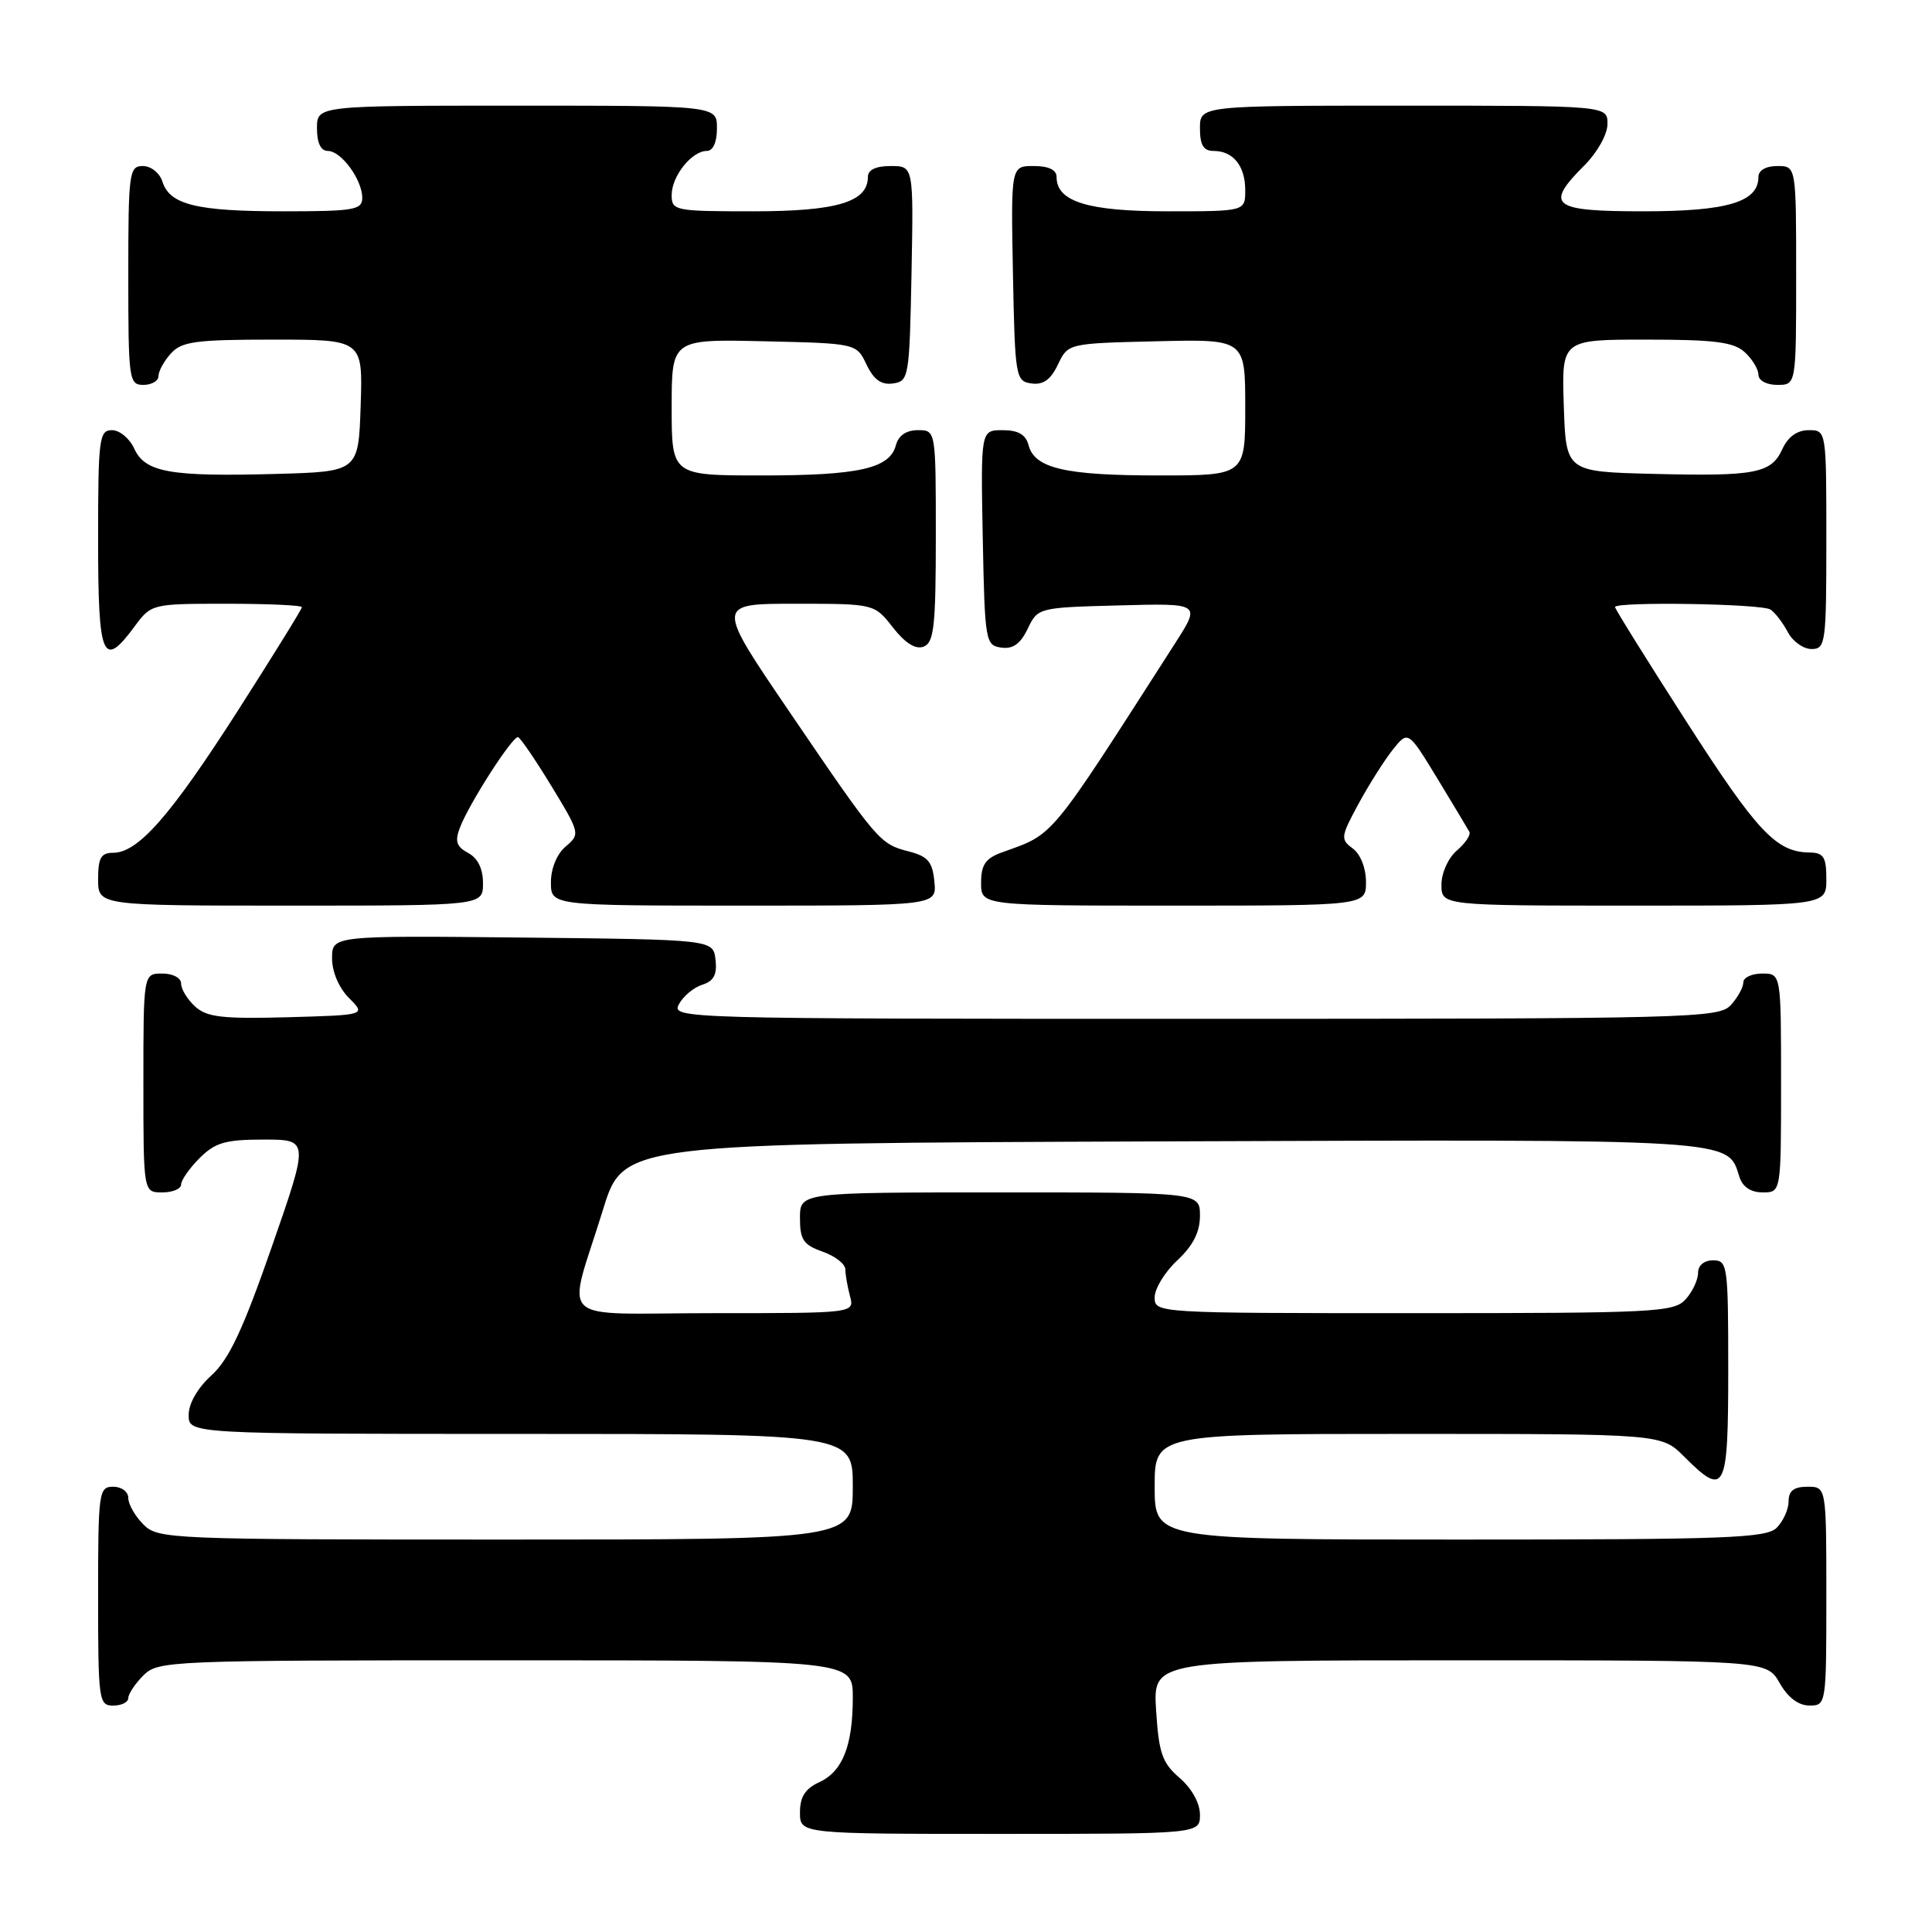 <?xml version="1.0" encoding="UTF-8" standalone="no"?>
<!DOCTYPE svg PUBLIC "-//W3C//DTD SVG 1.1//EN" "http://www.w3.org/Graphics/SVG/1.1/DTD/svg11.dtd" >
<svg xmlns="http://www.w3.org/2000/svg" xmlns:xlink="http://www.w3.org/1999/xlink" version="1.1" viewBox="0 0 256 256">
 <g >
 <path fill="currentColor"
d=" M 159.00 240.45 C 159.00 238.93 157.92 236.98 156.31 235.59 C 154.00 233.60 153.55 232.32 153.19 226.63 C 152.77 220.00 152.77 220.00 193.43 220.00 C 234.09 220.00 234.09 220.00 235.80 222.99 C 236.89 224.92 238.30 225.99 239.75 225.99 C 241.98 226.00 242.00 225.87 242.00 211.50 C 242.00 197.00 242.00 197.00 239.50 197.00 C 237.70 197.00 237.00 197.54 237.00 198.93 C 237.00 199.99 236.29 201.56 235.43 202.43 C 234.05 203.81 228.85 204.00 193.43 204.00 C 153.00 204.00 153.00 204.00 153.00 197.00 C 153.00 190.00 153.00 190.00 186.58 190.00 C 220.15 190.00 220.15 190.00 223.15 193.00 C 228.60 198.45 229.00 197.66 229.00 181.50 C 229.00 167.67 228.91 167.00 227.00 167.00 C 225.80 167.00 225.00 167.67 225.00 168.67 C 225.00 169.59 224.26 171.17 223.35 172.17 C 221.80 173.88 219.35 174.00 187.35 174.00 C 153.13 174.00 153.00 173.99 153.00 171.90 C 153.00 170.75 154.35 168.54 156.00 167.00 C 158.09 165.05 159.00 163.25 159.00 161.10 C 159.00 158.00 159.00 158.00 132.50 158.00 C 106.00 158.00 106.00 158.00 106.00 161.40 C 106.00 164.28 106.46 164.96 109.00 165.85 C 110.65 166.43 112.01 167.48 112.01 168.20 C 112.02 168.91 112.30 170.51 112.63 171.75 C 113.23 174.00 113.23 174.00 94.60 174.00 C 73.15 174.00 75.11 175.83 79.91 160.26 C 82.61 151.50 82.61 151.50 153.97 151.24 C 230.72 150.97 228.87 150.85 230.49 155.97 C 230.91 157.28 232.00 158.00 233.57 158.00 C 236.00 158.00 236.00 158.00 236.00 143.50 C 236.00 129.00 236.00 129.00 233.50 129.00 C 232.12 129.00 231.00 129.53 231.00 130.17 C 231.00 130.82 230.26 132.17 229.35 133.17 C 227.77 134.91 224.25 135.00 158.31 135.00 C 90.05 135.00 88.95 134.97 89.96 133.07 C 90.53 132.00 91.92 130.84 93.06 130.48 C 94.58 130.00 95.04 129.13 94.81 127.16 C 94.50 124.50 94.50 124.50 69.25 124.23 C 44.00 123.97 44.00 123.97 44.00 126.98 C 44.00 128.78 44.91 130.91 46.25 132.25 C 48.50 134.50 48.50 134.50 38.12 134.79 C 29.50 135.02 27.42 134.79 25.87 133.38 C 24.84 132.45 24.00 131.08 24.00 130.35 C 24.00 129.58 22.93 129.00 21.50 129.00 C 19.00 129.00 19.00 129.00 19.00 143.50 C 19.00 158.00 19.00 158.00 21.50 158.00 C 22.88 158.00 24.00 157.53 24.00 156.95 C 24.00 156.38 25.10 154.80 26.45 153.45 C 28.52 151.39 29.87 151.00 34.94 151.00 C 40.96 151.00 40.96 151.00 36.00 165.25 C 32.19 176.20 30.34 180.13 28.02 182.24 C 26.19 183.90 25.00 185.96 25.00 187.49 C 25.00 190.00 25.00 190.00 69.00 190.00 C 113.00 190.00 113.00 190.00 113.00 197.00 C 113.00 204.00 113.00 204.00 67.00 204.00 C 22.33 204.00 20.94 203.94 19.00 202.00 C 17.90 200.90 17.00 199.32 17.00 198.50 C 17.00 197.67 16.11 197.00 15.00 197.00 C 13.09 197.00 13.00 197.67 13.00 211.50 C 13.00 225.33 13.09 226.00 15.00 226.00 C 16.10 226.00 17.00 225.55 17.00 225.00 C 17.00 224.45 17.90 223.10 19.00 222.00 C 20.94 220.06 22.33 220.00 67.00 220.00 C 113.00 220.00 113.00 220.00 113.00 224.93 C 113.00 231.34 111.64 234.75 108.52 236.17 C 106.69 237.01 106.00 238.10 106.00 240.16 C 106.00 243.00 106.00 243.00 132.50 243.00 C 159.00 243.00 159.00 243.00 159.00 240.45 Z  M 64.00 117.04 C 64.00 115.11 63.31 113.70 62.03 113.02 C 60.48 112.19 60.25 111.48 60.94 109.67 C 62.16 106.46 67.95 97.46 68.65 97.68 C 68.97 97.78 70.96 100.70 73.08 104.18 C 76.86 110.40 76.89 110.53 74.96 112.16 C 73.79 113.15 73.00 115.07 73.00 116.91 C 73.00 120.00 73.00 120.00 98.56 120.00 C 124.13 120.00 124.13 120.00 123.81 116.81 C 123.56 114.19 122.95 113.47 120.42 112.82 C 116.57 111.83 116.33 111.56 104.56 94.25 C 94.86 80.00 94.86 80.00 105.36 80.00 C 115.86 80.00 115.86 80.00 118.32 83.15 C 119.96 85.24 121.32 86.09 122.39 85.68 C 123.76 85.15 124.00 83.00 124.00 71.03 C 124.00 57.00 124.00 57.00 121.62 57.00 C 120.08 57.00 119.05 57.71 118.71 58.99 C 117.90 62.08 113.84 63.00 100.93 63.00 C 89.00 63.00 89.00 63.00 89.00 53.97 C 89.00 44.94 89.00 44.94 101.24 45.22 C 113.48 45.50 113.48 45.50 114.82 48.31 C 115.78 50.32 116.78 51.03 118.33 50.81 C 120.42 50.51 120.51 50.01 120.78 36.25 C 121.05 22.00 121.05 22.00 118.03 22.00 C 116.06 22.00 115.00 22.50 115.00 23.44 C 115.00 26.77 110.90 28.00 99.78 28.00 C 89.38 28.00 89.00 27.92 89.00 25.83 C 89.00 23.34 91.67 20.00 93.65 20.00 C 94.48 20.00 95.00 18.85 95.00 17.00 C 95.00 14.00 95.00 14.00 68.50 14.00 C 42.00 14.00 42.00 14.00 42.00 17.00 C 42.00 18.95 42.51 20.00 43.44 20.00 C 45.21 20.00 48.00 23.80 48.00 26.22 C 48.00 27.81 46.90 28.00 37.57 28.00 C 26.03 28.00 22.49 27.13 21.52 24.06 C 21.16 22.92 20.00 22.00 18.93 22.00 C 17.11 22.00 17.00 22.84 17.00 36.50 C 17.00 50.33 17.09 51.00 19.00 51.00 C 20.10 51.00 21.00 50.47 21.00 49.83 C 21.00 49.18 21.74 47.83 22.65 46.83 C 24.08 45.25 25.95 45.00 36.19 45.00 C 48.08 45.00 48.08 45.00 47.79 53.75 C 47.50 62.50 47.50 62.50 36.50 62.80 C 22.51 63.18 19.23 62.59 17.79 59.45 C 17.18 58.10 15.85 57.00 14.84 57.00 C 13.14 57.00 13.00 58.09 13.00 71.50 C 13.00 87.29 13.61 88.73 17.84 83.00 C 20.05 80.02 20.11 80.00 30.03 80.00 C 35.51 80.00 40.00 80.20 40.00 80.46 C 40.00 80.71 36.17 86.89 31.49 94.21 C 22.57 108.13 18.30 113.00 14.98 113.00 C 13.38 113.00 13.00 113.68 13.00 116.50 C 13.00 120.00 13.00 120.00 38.50 120.00 C 64.00 120.00 64.00 120.00 64.00 117.04 Z  M 181.00 116.86 C 181.00 115.03 180.27 113.18 179.25 112.43 C 177.60 111.22 177.65 110.87 180.00 106.53 C 181.38 103.99 183.42 100.76 184.54 99.35 C 186.58 96.79 186.58 96.79 190.45 103.14 C 192.57 106.64 194.49 109.83 194.70 110.22 C 194.91 110.62 194.17 111.73 193.04 112.70 C 191.90 113.68 191.00 115.66 191.00 117.22 C 191.00 120.00 191.00 120.00 216.50 120.00 C 242.00 120.00 242.00 120.00 242.00 116.50 C 242.00 113.55 241.65 112.99 239.75 112.96 C 235.35 112.90 232.84 110.22 223.48 95.65 C 218.26 87.53 214.00 80.69 214.00 80.44 C 214.00 79.69 233.44 79.99 234.60 80.77 C 235.21 81.17 236.23 82.51 236.89 83.75 C 237.54 84.99 238.95 86.00 240.04 86.00 C 241.90 86.00 242.00 85.25 242.00 71.50 C 242.00 57.00 242.00 57.00 239.66 57.00 C 238.14 57.00 236.93 57.87 236.19 59.47 C 234.71 62.74 232.64 63.13 219.00 62.79 C 207.50 62.50 207.50 62.50 207.21 53.75 C 206.92 45.00 206.92 45.00 218.13 45.00 C 227.16 45.00 229.70 45.32 231.17 46.65 C 232.18 47.57 233.00 48.92 233.00 49.65 C 233.00 50.42 234.07 51.00 235.50 51.00 C 238.00 51.00 238.00 51.00 238.00 36.50 C 238.00 22.00 238.00 22.00 235.50 22.00 C 233.99 22.00 233.00 22.57 233.00 23.44 C 233.00 26.77 228.90 28.00 217.78 28.00 C 205.57 28.00 204.61 27.24 210.00 21.85 C 211.68 20.16 213.00 17.78 213.00 16.42 C 213.00 14.00 213.00 14.00 186.00 14.00 C 159.00 14.00 159.00 14.00 159.00 17.00 C 159.00 19.22 159.47 20.00 160.80 20.00 C 163.40 20.00 165.00 21.98 165.00 25.20 C 165.00 28.00 165.00 28.00 154.72 28.00 C 144.12 28.00 140.00 26.72 140.00 23.44 C 140.00 22.50 138.94 22.00 136.97 22.00 C 133.95 22.00 133.95 22.00 134.22 36.25 C 134.49 50.01 134.58 50.51 136.67 50.81 C 138.22 51.03 139.22 50.32 140.18 48.31 C 141.52 45.50 141.52 45.50 153.26 45.22 C 165.00 44.94 165.00 44.94 165.00 53.97 C 165.00 63.00 165.00 63.00 153.57 63.00 C 141.14 63.00 137.09 62.06 136.29 58.99 C 135.92 57.58 134.92 57.00 132.86 57.00 C 129.95 57.00 129.95 57.00 130.22 71.25 C 130.49 85.01 130.58 85.51 132.67 85.81 C 134.22 86.03 135.21 85.32 136.18 83.31 C 137.51 80.52 137.59 80.50 148.31 80.22 C 159.11 79.93 159.11 79.93 155.72 85.22 C 138.79 111.62 139.79 110.41 132.75 112.95 C 130.58 113.74 130.00 114.58 130.00 116.98 C 130.00 120.00 130.00 120.00 155.50 120.00 C 181.00 120.00 181.00 120.00 181.00 116.86 Z "/>
</g>
</svg>